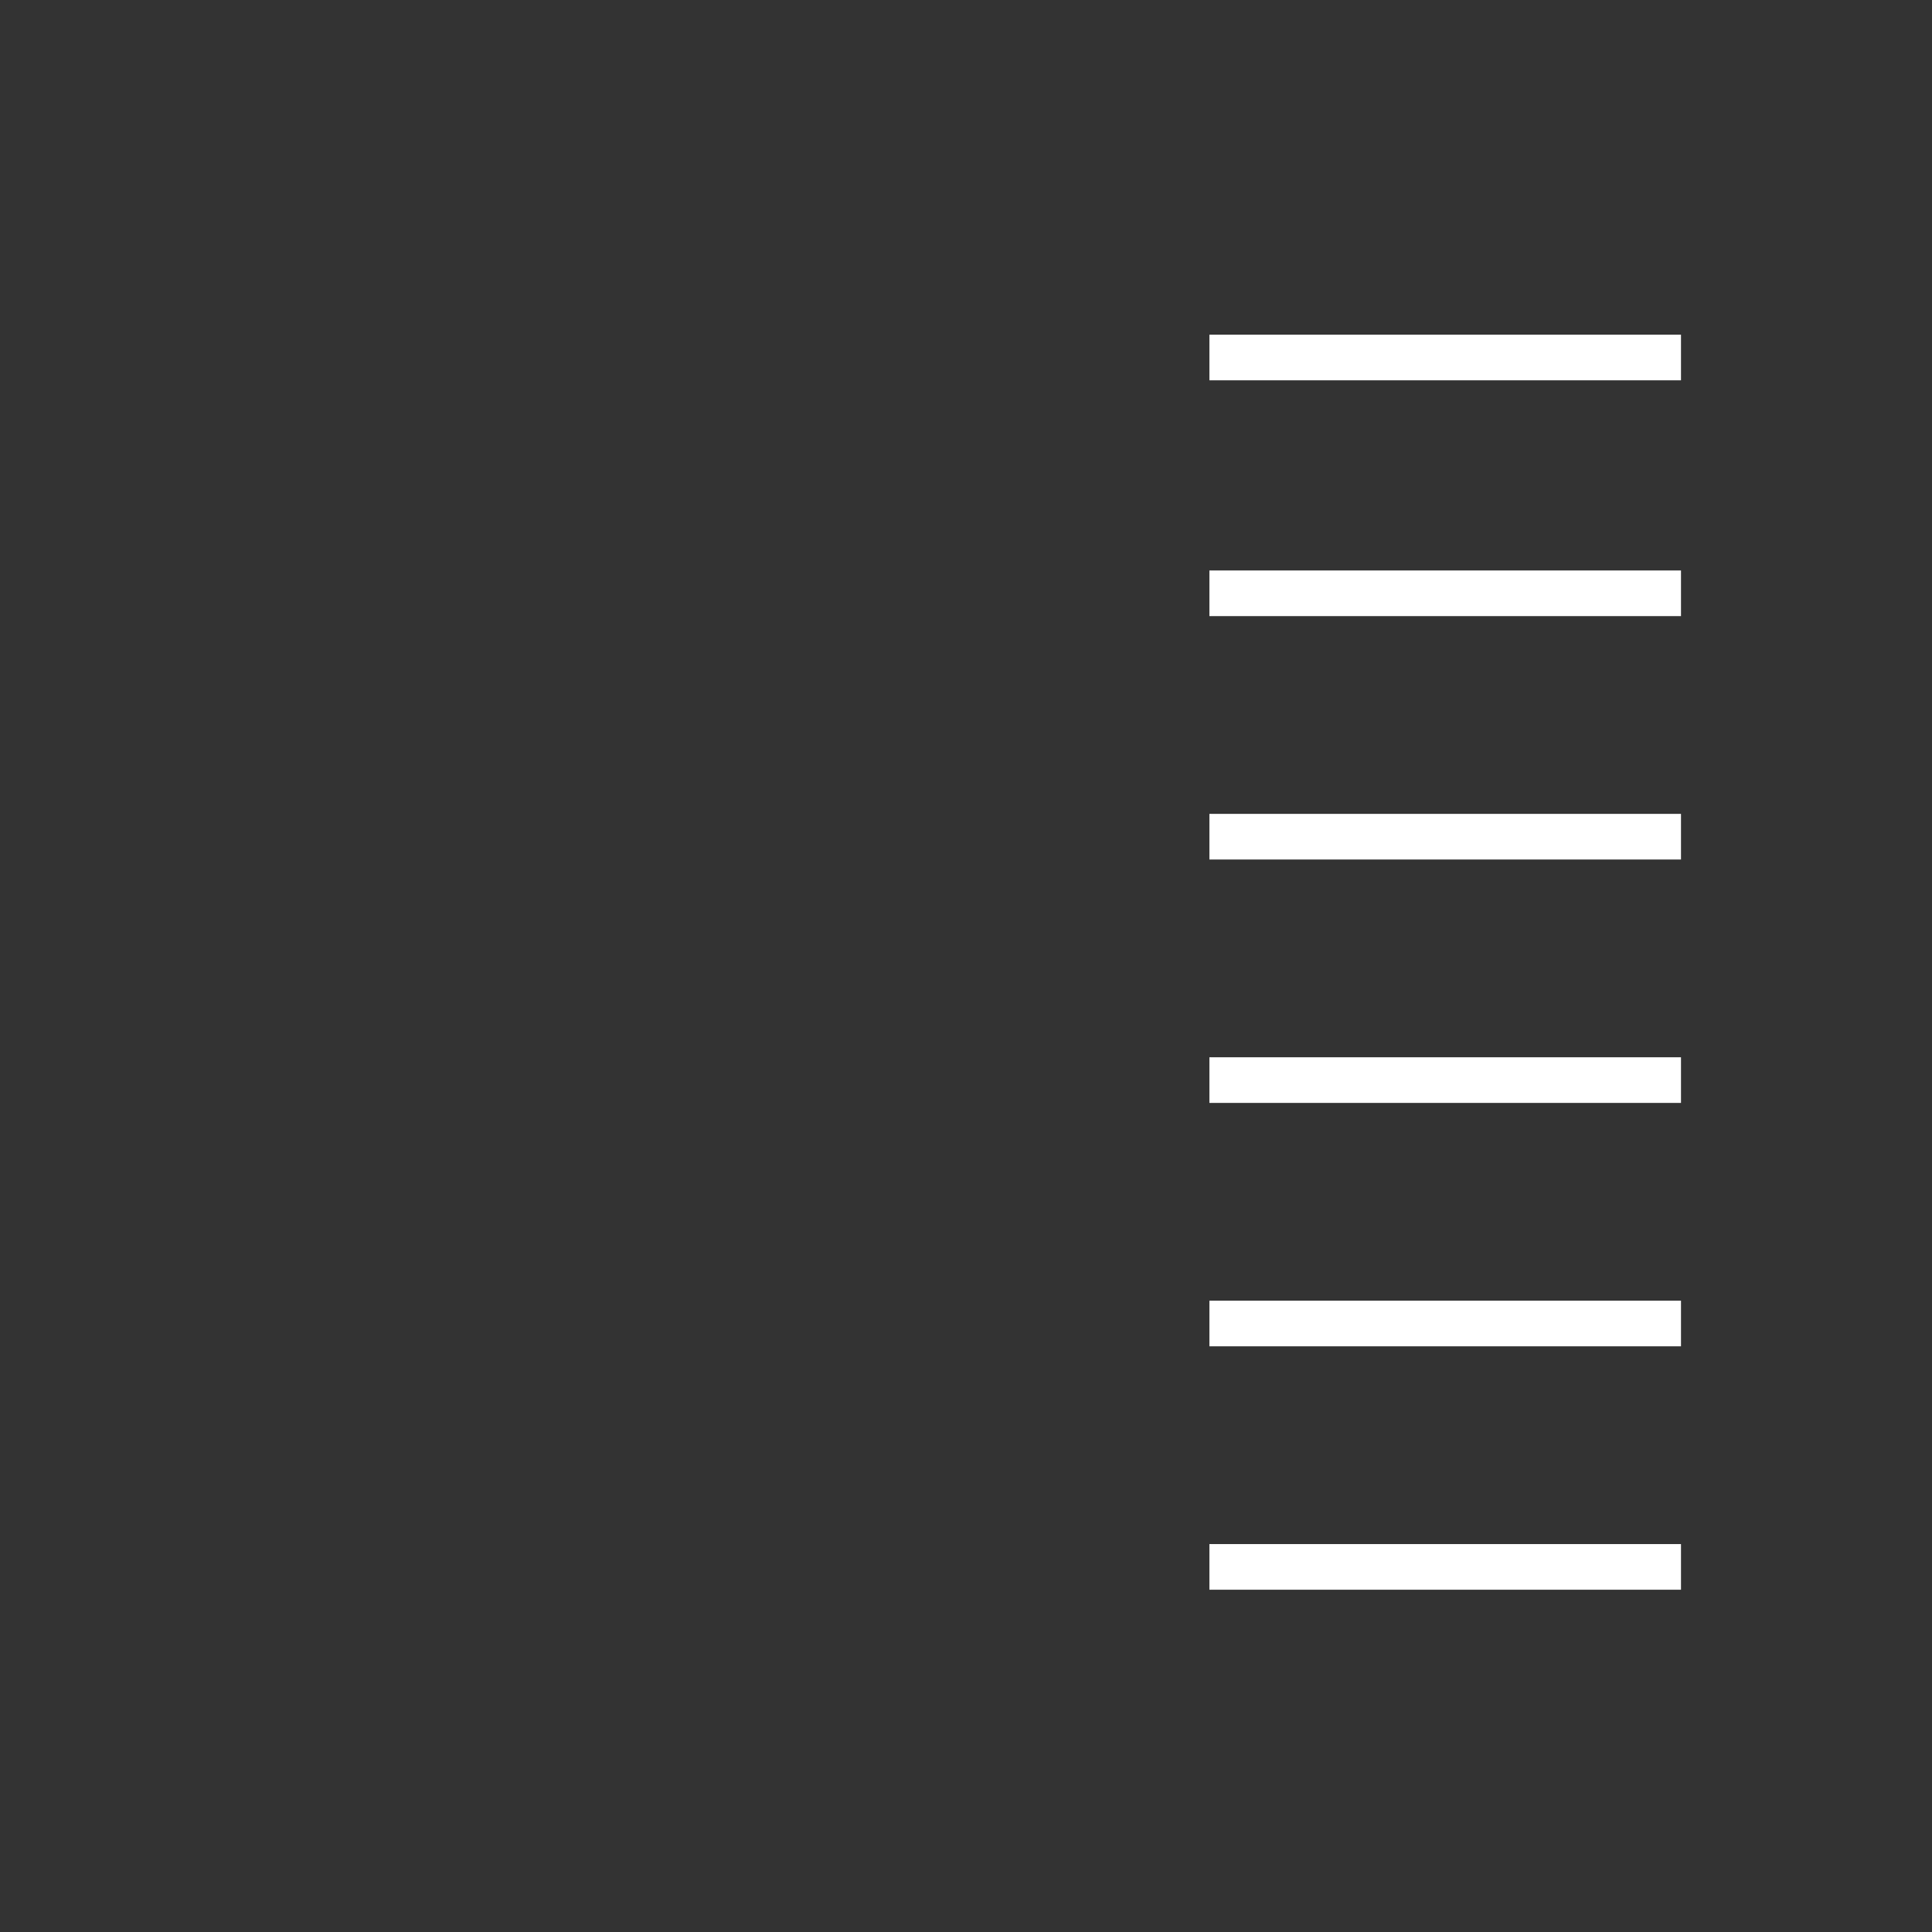<?xml version="1.0" encoding="UTF-8"?>
<!DOCTYPE svg PUBLIC "-//W3C//DTD SVG 1.1//EN" "http://www.w3.org/Graphics/SVG/1.1/DTD/svg11.dtd">
<!-- Creator: CorelDRAW 2018 (64-Bit) -->
<svg xmlns="http://www.w3.org/2000/svg" xml:space="preserve" width="0.427in" height="0.427in" version="1.1" style="shape-rendering:geometricPrecision; text-rendering:geometricPrecision; image-rendering:optimizeQuality; fill-rule:evenodd; clip-rule:evenodd"
viewBox="0 0 2.54 2.54"
 xmlns:xlink="http://www.w3.org/1999/xlink">
 <rect x="0" y="0" width="2.54" height="2.54" fill="#333333" stroke="none"/>
 <defs>
  <style type="text/css">
   <![CDATA[
    .fil0 {fill:none}
    .fil1 {fill:white}
   ]]>
  </style>
 </defs>
 <g id="Layer_x0020_1">
  <rect class="fil0" x="0" y="-0" width="2.54" height="2.54"/>
  <rect class="fil1" x="1.59" y="0.44" width="0.62" height="0.06"/>
  <rect class="fil1" x="1.59" y="0.75" width="0.62" height="0.06"/>
  <rect class="fil1" x="1.59" y="1.07" width="0.62" height="0.06"/>
  <rect class="fil1" x="1.59" y="1.39" width="0.62" height="0.06"/>
  <rect class="fil1" x="1.59" y="1.71" width="0.62" height="0.06"/>
  <rect class="fil1" x="1.59" y="2.03" width="0.62" height="0.06"/>
 </g>
</svg>
